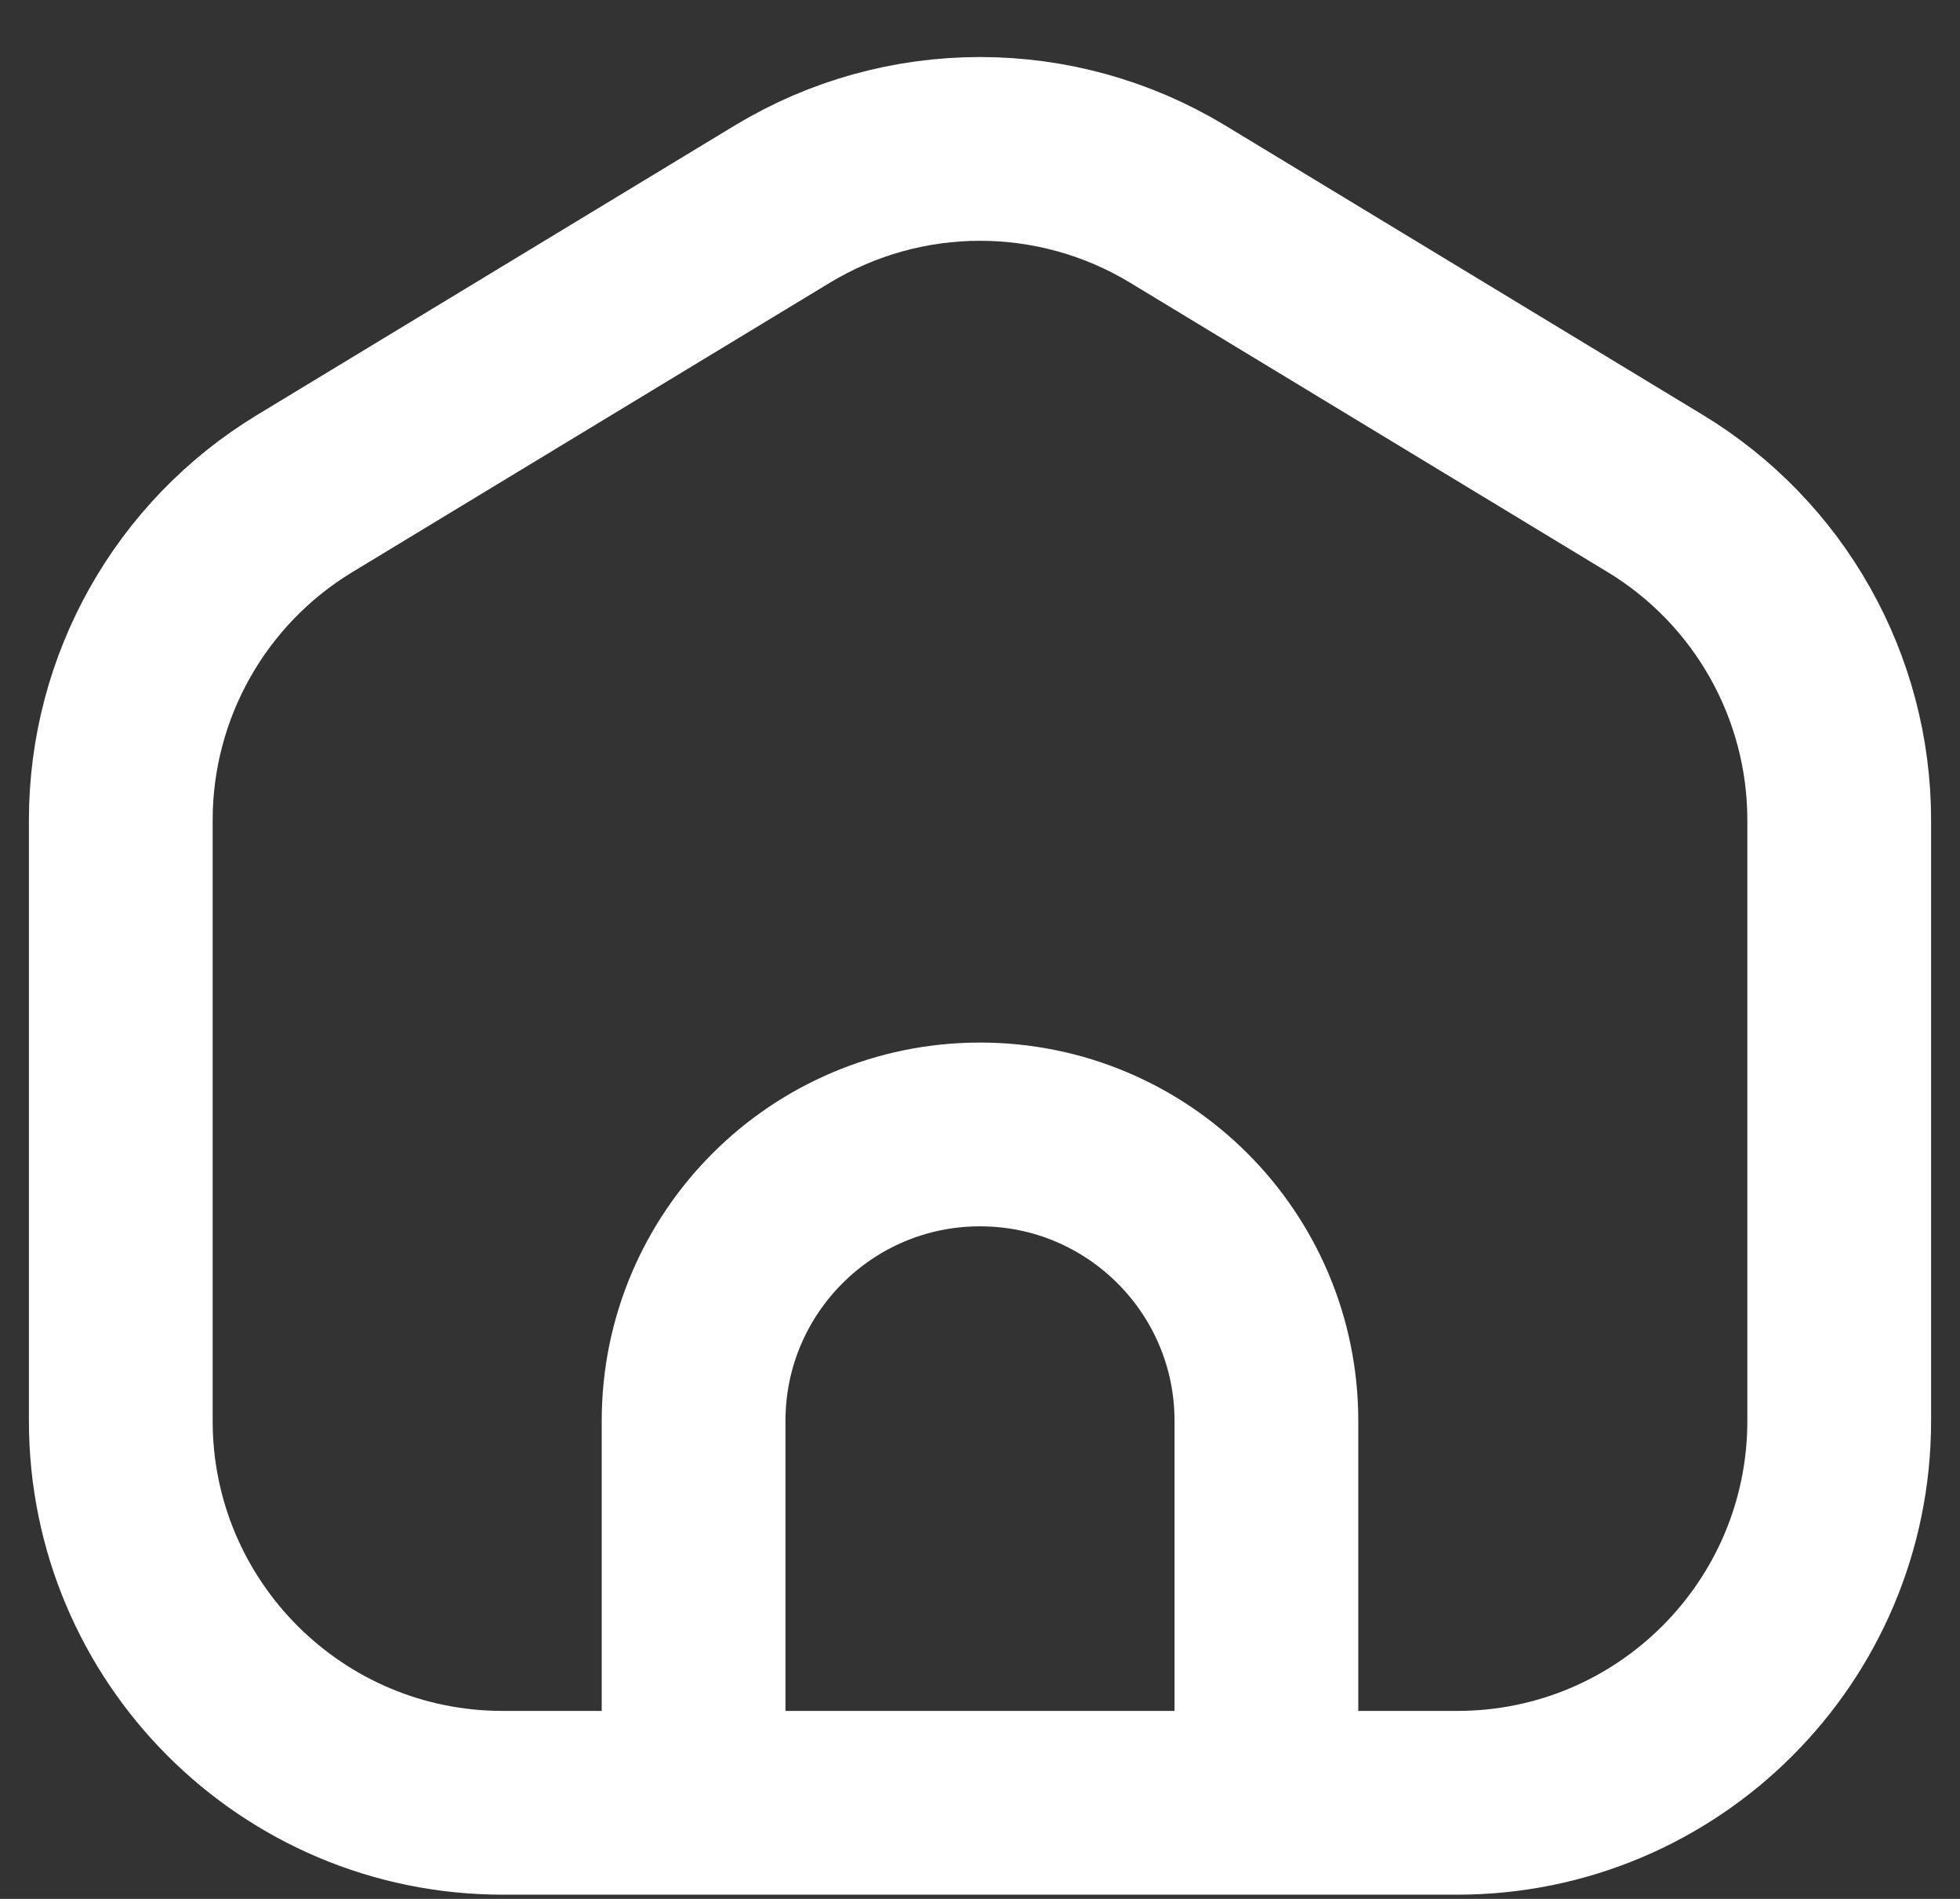 <svg width="32" height="31" viewBox="0 0 32 31" fill="none" xmlns="http://www.w3.org/2000/svg">
<rect x="0" y="0" width="32" height="31" fill="#333333" stroke="none"/>
<path d="M11.324 29.431H8.207C4.763 29.431 1.972 26.639 1.972 23.196V13.389C1.972 11.208 3.111 9.187 4.975 8.057L12.769 3.334C14.755 2.13 17.245 2.13 19.231 3.334L27.025 8.057C28.889 9.187 30.028 11.208 30.028 13.389V23.196C30.028 26.639 27.236 29.431 23.793 29.431H20.676M11.324 29.431V23.196C11.324 20.614 13.418 18.52 16 18.52C18.582 18.52 20.676 20.614 20.676 23.196V29.431M11.324 29.431H20.676" stroke="white" stroke-width="3" stroke-linecap="round" stroke-linejoin="round"/>
</svg>
